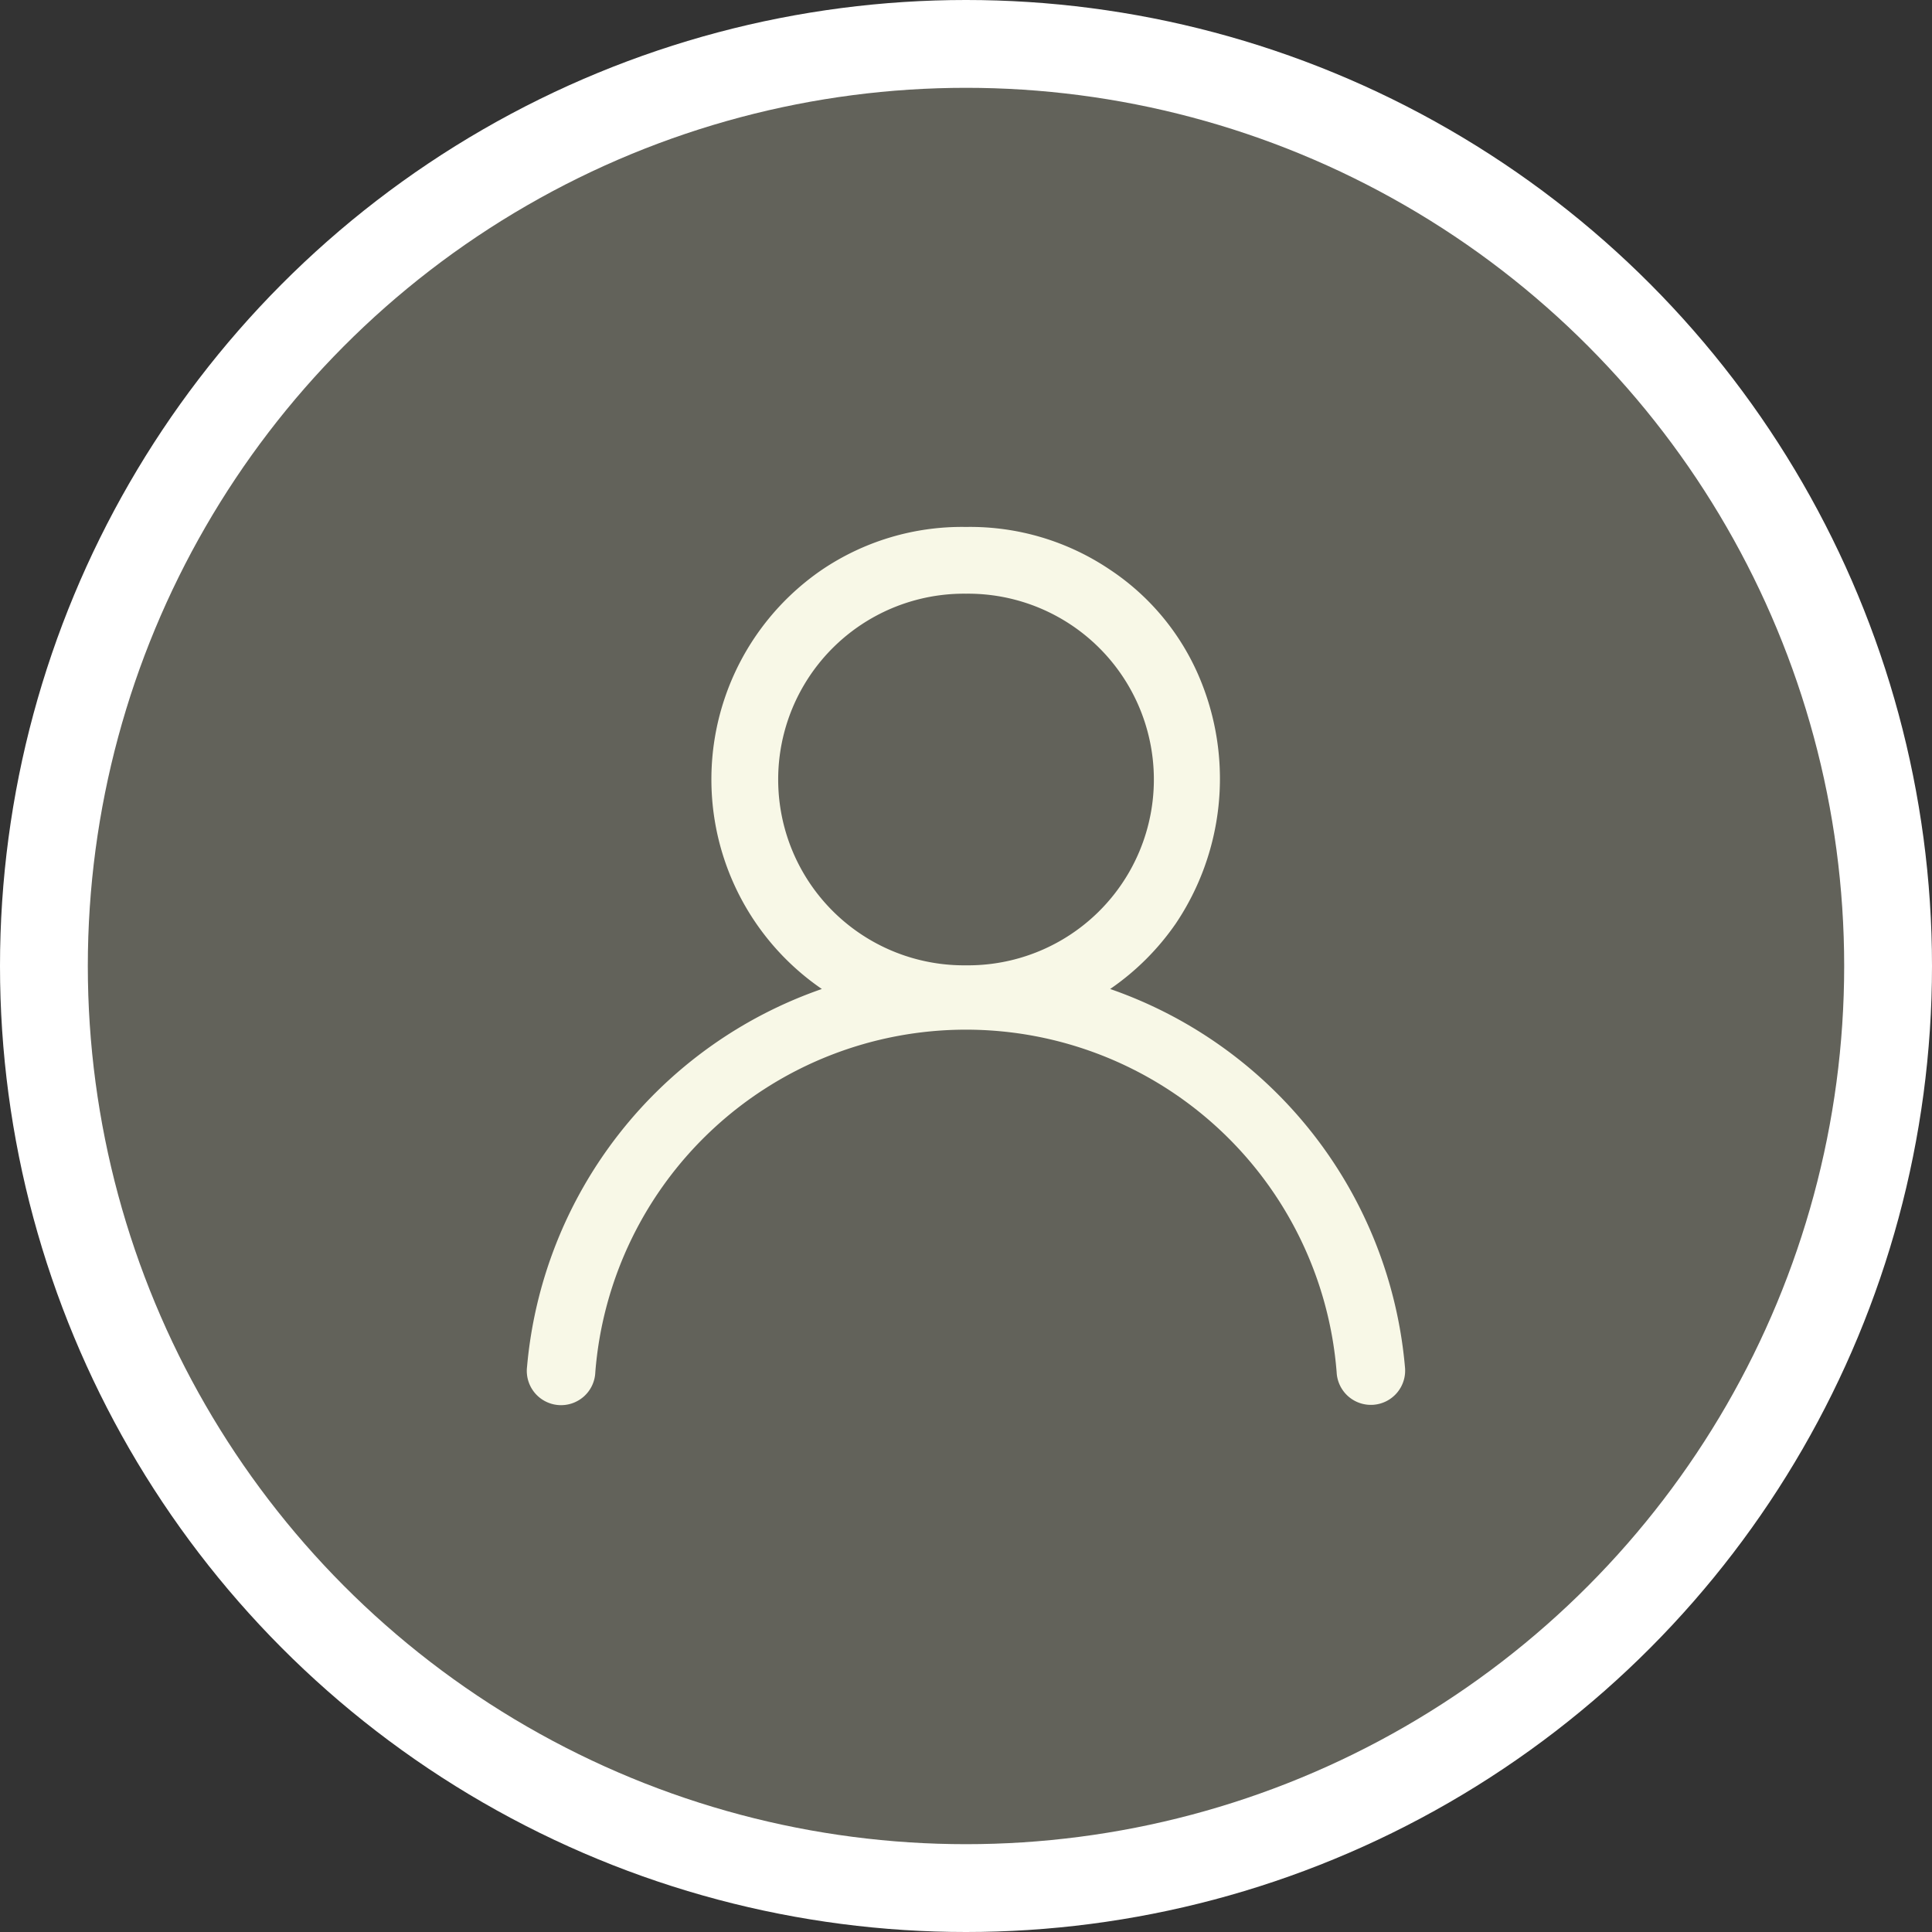 <svg xmlns="http://www.w3.org/2000/svg" width="88" height="88" viewBox="0 0 88 88">
  <rect x="0" y="0" width="88" height="88" fill="#333333" stroke="none"/>
  <g id="Group_6810" data-name="Group 6810" transform="translate(-144 -304)">
    <g id="Group_6212" data-name="Group 6212" transform="translate(-16 51.296)">
      <circle id="Ellipse_366" data-name="Ellipse 366" cx="44" cy="44" r="44" transform="translate(160 252.704)" fill="#fff"/>
      <g id="Group_5905" data-name="Group 5905" transform="translate(163.045 254.915)">
        <circle id="beautiful-girl-pink-background" cx="40" cy="40" r="40" transform="translate(0.955 1.789)" fill="#62625a"/>
      </g>
    </g>
    <path id="Path_73362" data-name="Path 73362" d="M977.742,551.6a11.608,11.608,0,0,0,2.995-2.989,11.828,11.828,0,0,0,1.184-10.92,11.047,11.047,0,0,0-4.177-5.183,11.387,11.387,0,0,0-6.567-1.953h0a11.386,11.386,0,0,0-6.567,1.953,11.572,11.572,0,0,0,0,19.092,20.087,20.087,0,0,0-13.428,17.21,1.561,1.561,0,1,0,3.11.24,16.936,16.936,0,0,1,33.766,0,1.561,1.561,0,1,0,3.111-.24A20.088,20.088,0,0,0,977.742,551.6Zm-6.565-1.078h0a8.464,8.464,0,1,1,0-16.927h0a8.464,8.464,0,1,1,0,16.927Z" transform="translate(-783.176 -202.553)" fill="#f8f8e7" stroke="rgba(0,0,0,0)" stroke-width="1"/>
  </g>
</svg>
